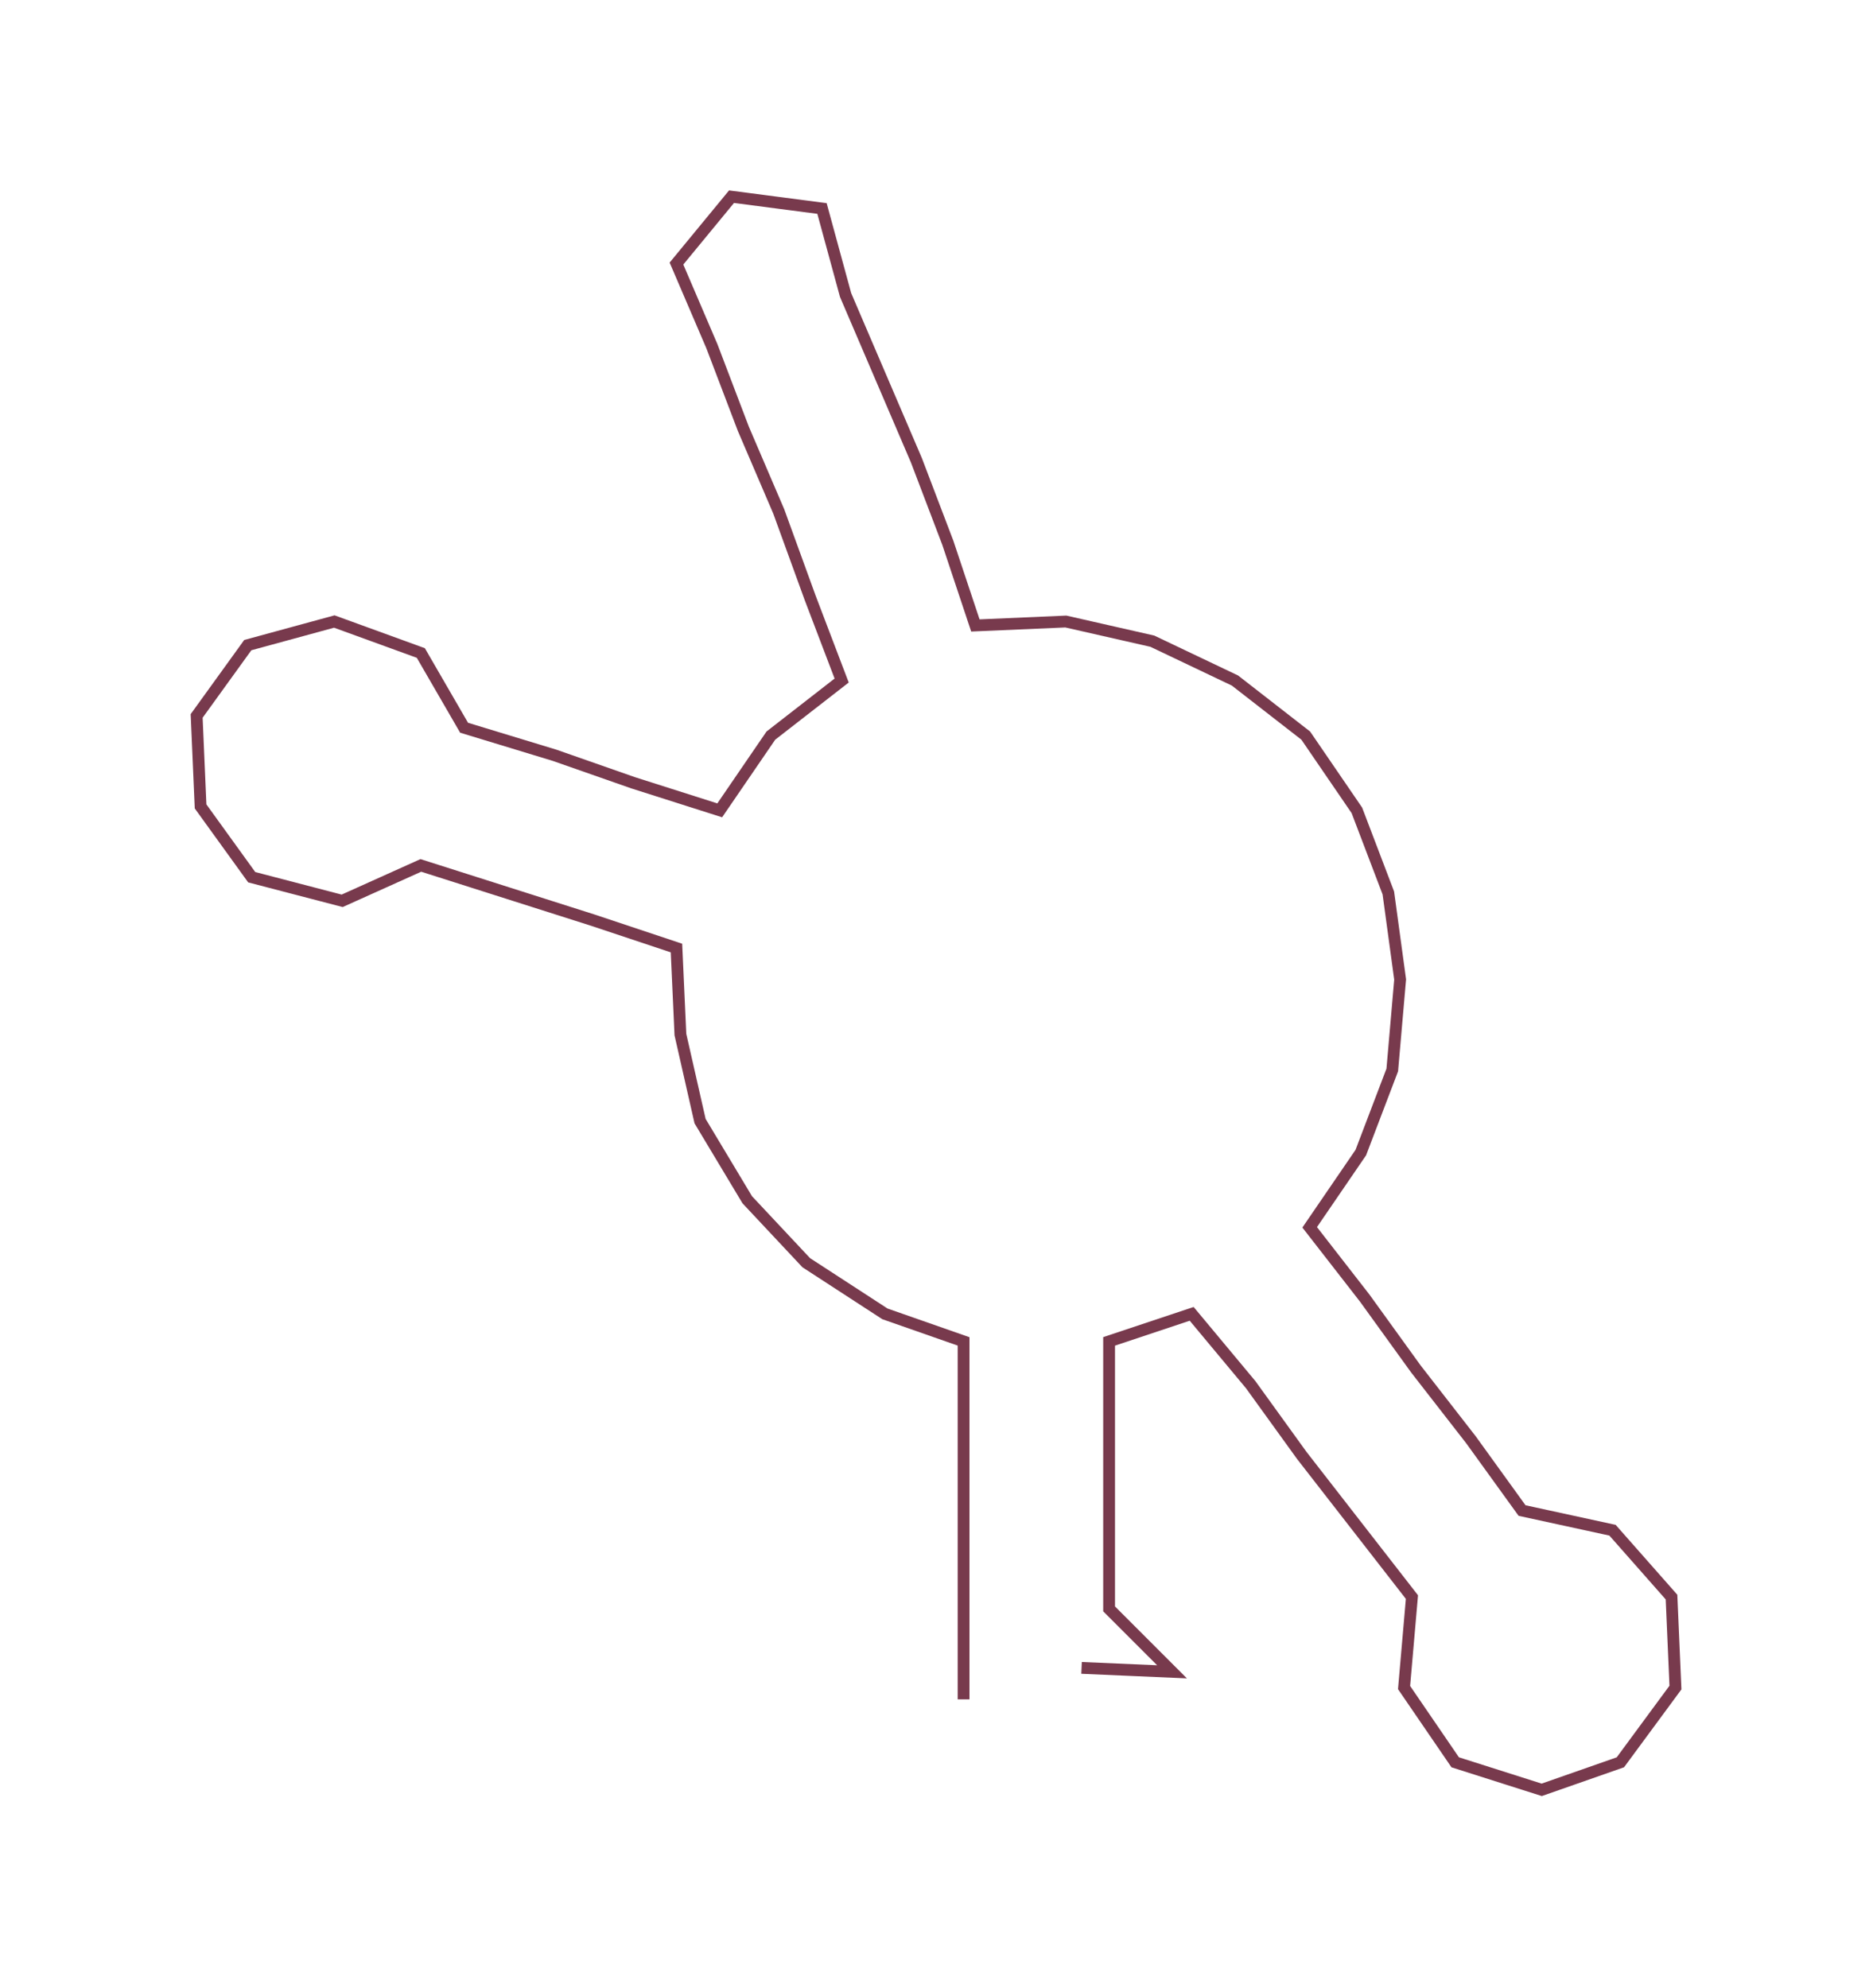 <ns0:svg xmlns:ns0="http://www.w3.org/2000/svg" width="282.741px" height="300px" viewBox="0 0 476.23 505.3"><ns0:path style="stroke:#783a4d;stroke-width:3px;fill:none;" d="M245 432 L245 432 L245 409 L245 386 L245 364 L245 341 L225 334 L205 321 L190 305 L178 285 L173 263 L172 241 L151 234 L129 227 L107 220 L87 229 L64 223 L51 205 L50 182 L63 164 L85 158 L107 166 L118 185 L141 192 L161 199 L183 206 L196 187 L214 173 L206 152 L198 130 L189 109 L181 88 L172 67 L186 50 L209 53 L215 75 L224 96 L233 117 L241 138 L248 159 L271 158 L293 163 L314 173 L332 187 L345 206 L353 227 L356 249 L354 272 L346 293 L333 312 L347 330 L360 348 L374 366 L387 384 L410 389 L425 406 L426 429 L412 448 L392 455 L370 448 L357 429 L359 406 L345 388 L331 370 L318 352 L303 334 L282 341 L282 364 L282 386 L282 409 L298 425 L275 424" /></ns0:svg>